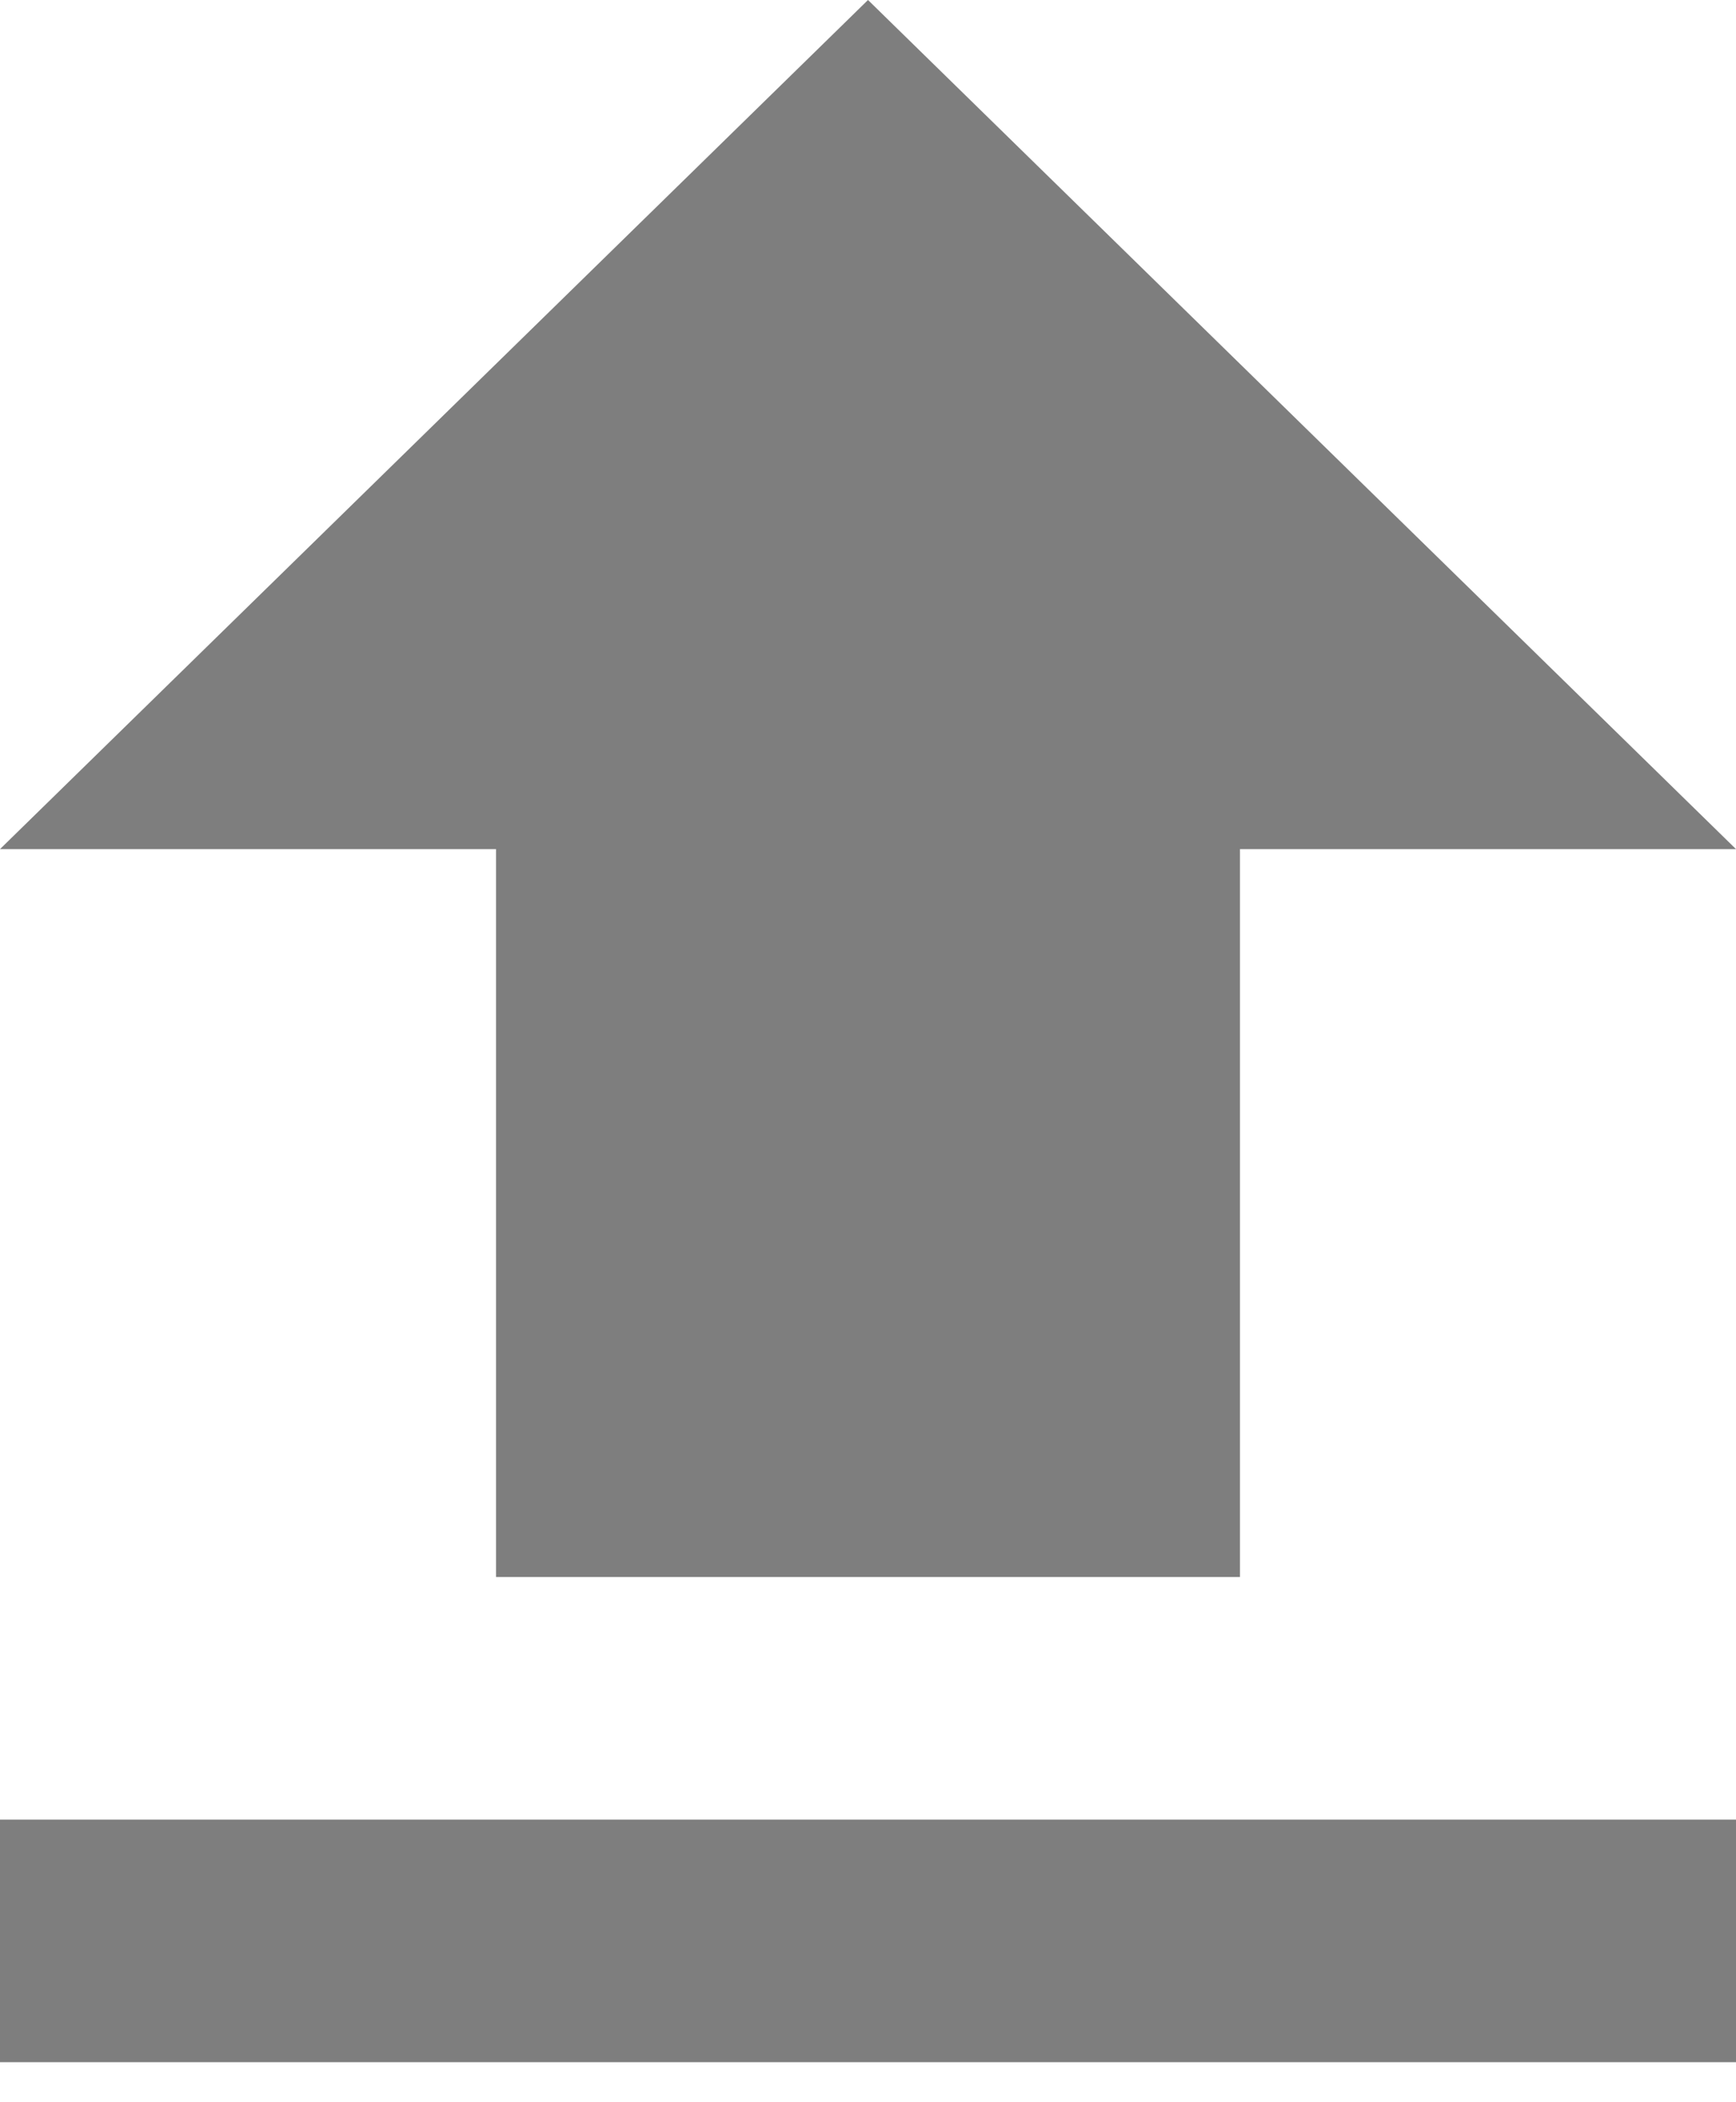 <svg width="19" height="23" viewBox="0 0 19 23" fill="none" xmlns="http://www.w3.org/2000/svg">
<path d="M5.429 17.254H13.571V9.29H19L9.5 0L0 9.29H5.429V17.254ZM0 19.908H19V22.562H0V19.908Z" fill="#7E7E7E"/>
</svg>
